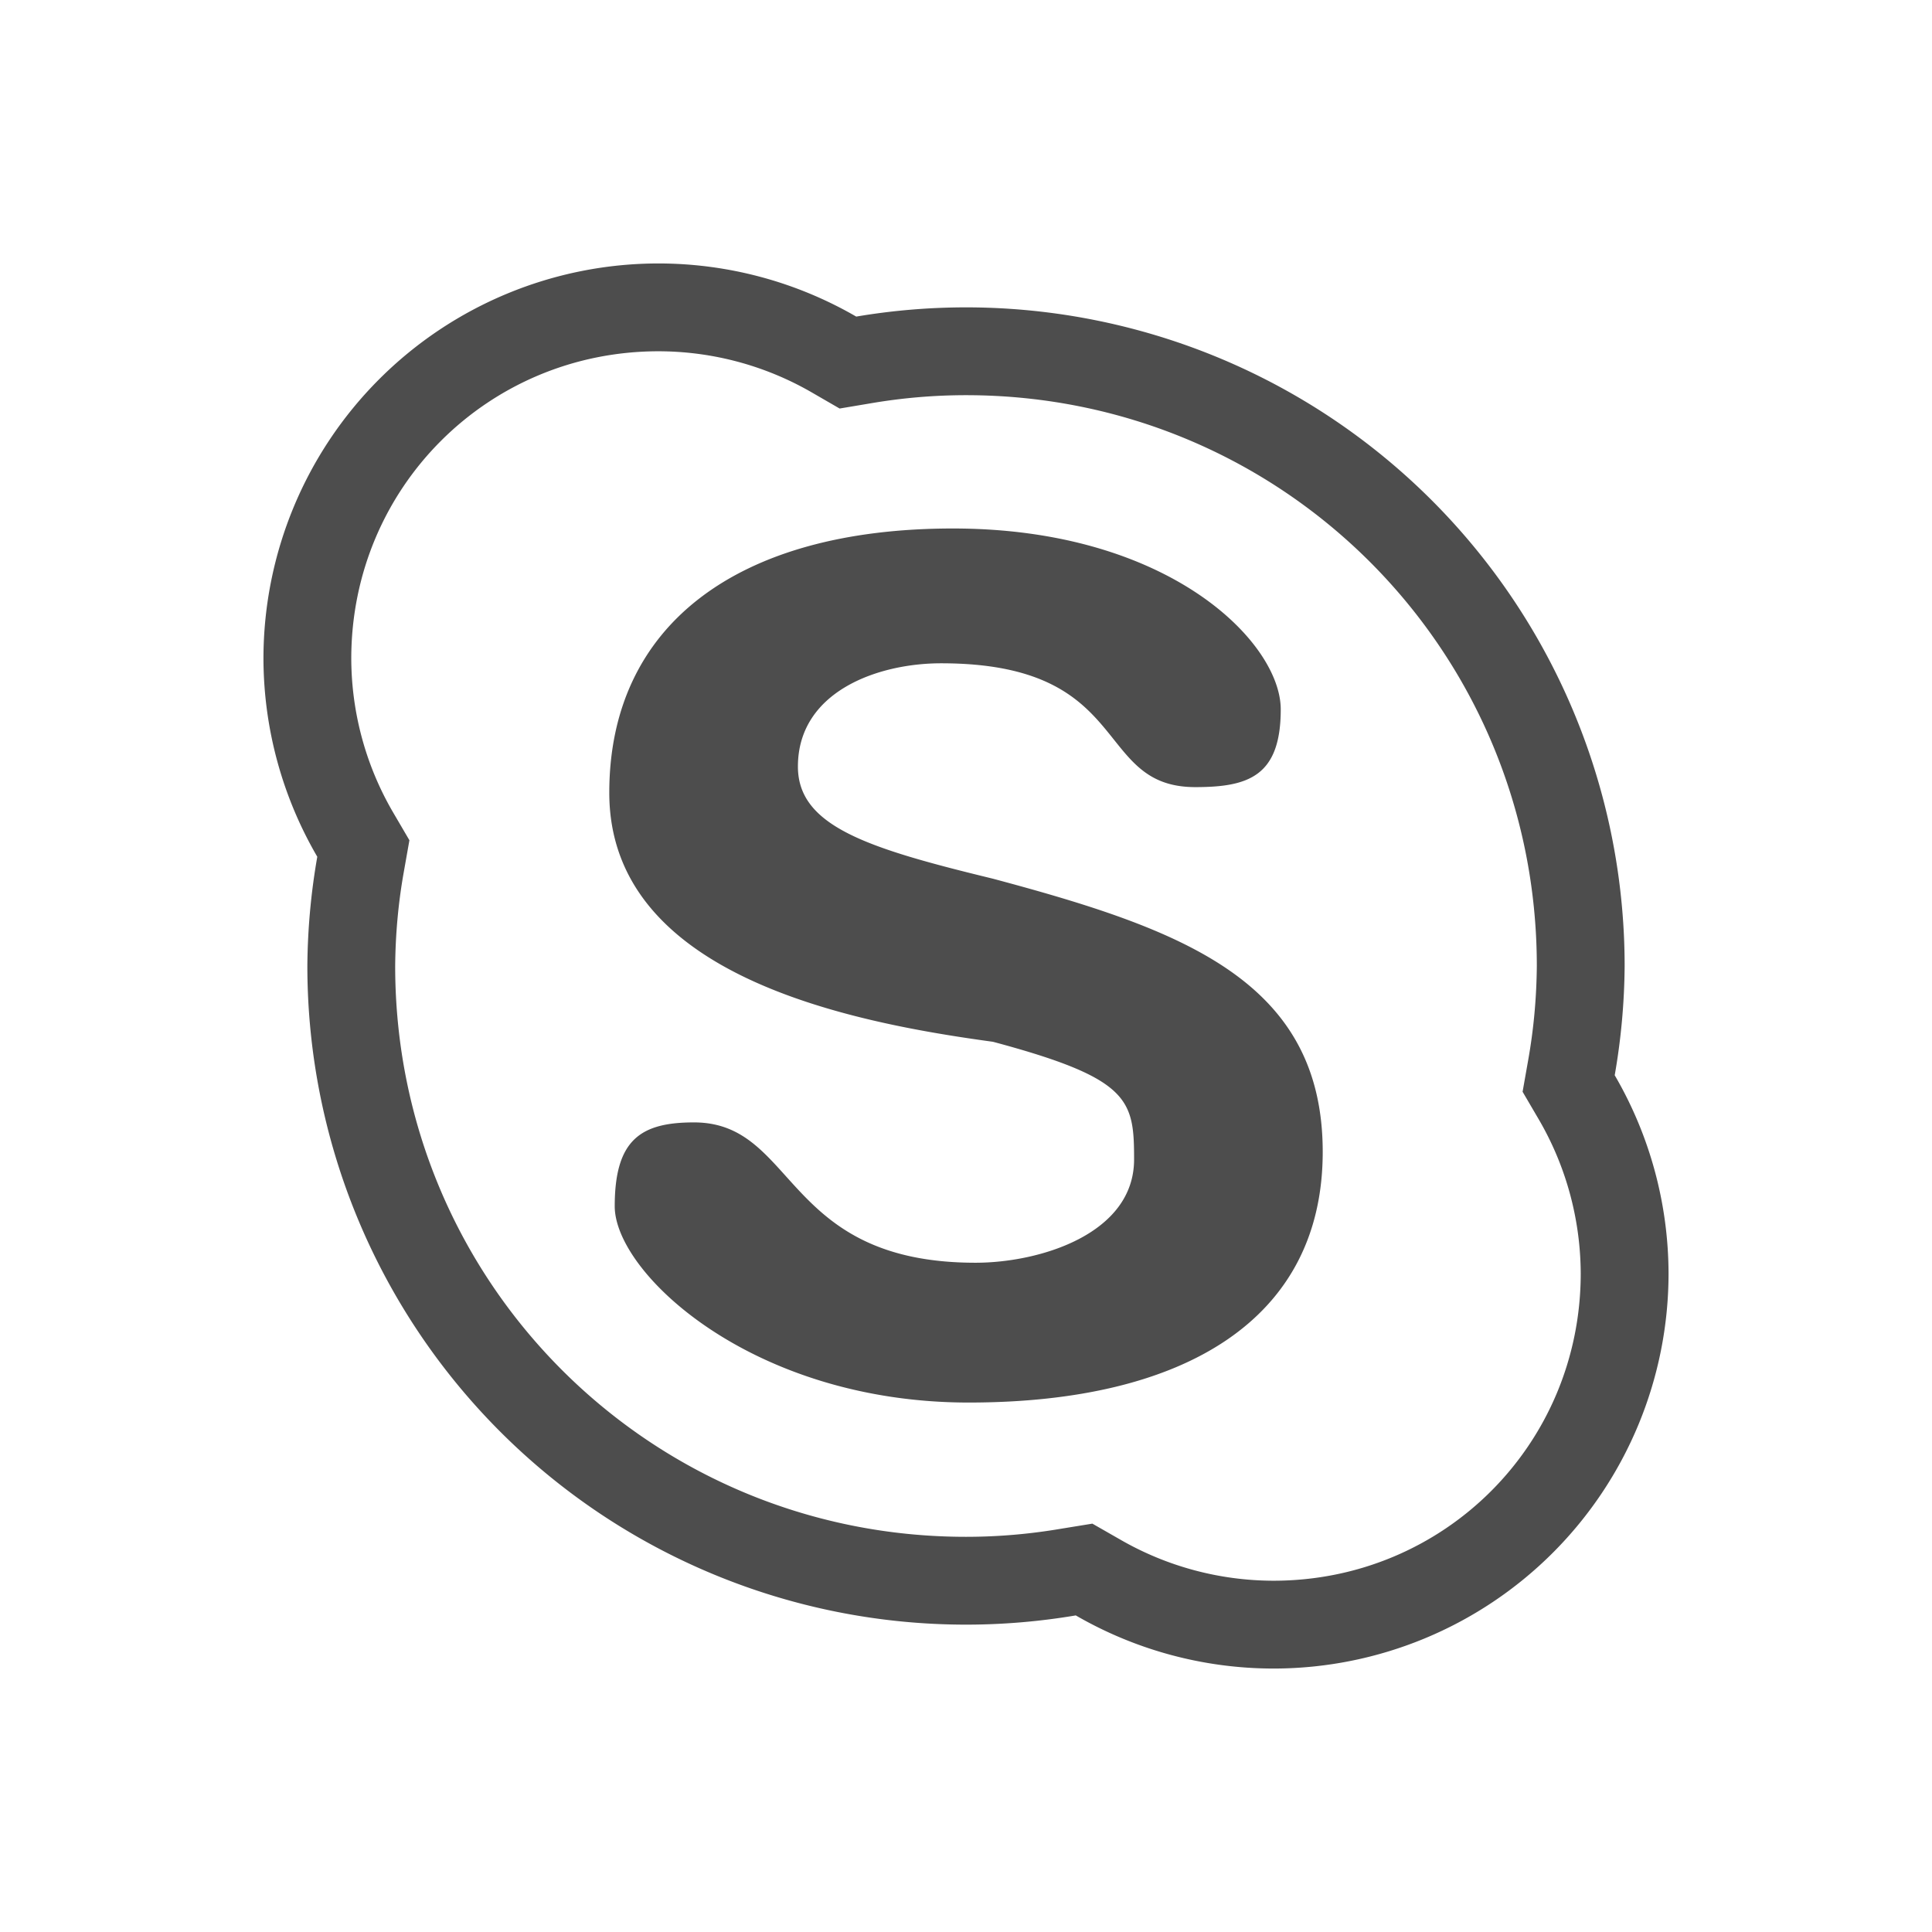 <?xml version="1.0" encoding="UTF-8" standalone="no"?>
<svg
   xmlns:dc="http://purl.org/dc/elements/1.1/"
   xmlns:cc="http://creativecommons.org/ns#"
   xmlns:rdf="http://www.w3.org/1999/02/22-rdf-syntax-ns#"
   xmlns:svg="http://www.w3.org/2000/svg"
   xmlns="http://www.w3.org/2000/svg"
   xmlns:sodipodi="http://sodipodi.sourceforge.net/DTD/sodipodi-0.dtd"
   xmlns:inkscape="http://www.inkscape.org/namespaces/inkscape"
   width="22"
   version="1.1"
   height="22"
   id="svg2"
   sodipodi:docname="im-skype.svg"
   inkscape:version="0.92.1 r15371">
  <sodipodi:namedview
     pagecolor="#ffffff"
     bordercolor="#666666"
     borderopacity="1"
     objecttolerance="10"
     gridtolerance="10"
     guidetolerance="10"
     inkscape:pageopacity="0"
     inkscape:pageshadow="2"
     inkscape:window-width="1600"
     inkscape:window-height="822"
     id="namedview7"
     showgrid="false"
     inkscape:zoom="10.727273"
     inkscape:cx="-7.2711864"
     inkscape:cy="11"
     inkscape:window-x="0"
     inkscape:window-y="0"
     inkscape:window-maximized="1"
     inkscape:current-layer="svg2" />
  <defs
     id="defs10">
    <style
       type="text/css"
       id="current-color-scheme">
   .ColorScheme-Text { color:#4d4d4d; } .ColorScheme-Highlight { color:#3daee9; }
  </style>
  </defs>
  <path
     style="fill:#4d4d4d;fill-opacity:1"
     d="M 7.5 3 A 4.5 4.5 0 0 0 3 7.5 A 4.5 4.5 0 0 0 3.613 9.756 A 7.5 7.5 0 0 0 3.5 11 A 7.5 7.5 0 0 0 11 18.5 A 7.5 7.5 0 0 0 12.25 18.395 A 4.5 4.5 0 0 0 14.5 19 A 4.5 4.5 0 0 0 19 14.5 A 4.5 4.5 0 0 0 18.387 12.244 A 7.5 7.5 0 0 0 18.5 11 A 7.5 7.5 0 0 0 11 3.5 A 7.5 7.5 0 0 0 9.75 3.605 A 4.5 4.5 0 0 0 7.5 3 z M 7.498 4 L 7.5 4 C 8.114 4.001 8.717 4.163 9.248 4.471 L 9.561 4.652 L 9.918 4.592 C 10.276 4.531 10.637 4.5 11 4.5 C 14.601 4.5 17.499 7.397 17.5 10.998 C 17.497 11.358 17.465 11.716 17.402 12.07 L 17.338 12.432 L 17.523 12.748 C 17.834 13.281 17.998 13.887 18 14.504 C 17.998 16.446 16.445 17.999 14.502 18 C 13.887 17.999 13.284 17.837 12.752 17.529 L 12.439 17.35 L 12.082 17.408 C 11.724 17.469 11.363 17.5 11 17.5 C 7.399 17.5 4.501 14.603 4.5 11.002 L 4.5 11 C 4.503 10.641 4.535 10.283 4.598 9.93 L 4.662 9.568 L 4.477 9.252 C 4.166 8.72 4.002 8.116 4 7.5 L 4 7.498 C 4.001 5.555 5.555 4.001 7.498 4 z M 10.852 6.018 C 8.388 6.018 6.938 7.125 6.938 9.027 C 6.938 11.096 9.639 11.636 11.307 11.863 C 12.868 12.281 12.914 12.522 12.914 13.203 C 12.914 14.052 11.839 14.379 11.109 14.379 C 8.907 14.379 9.076 12.781 7.902 12.781 C 7.298 12.781 7 12.976 7 13.736 C 7 14.497 8.568 15.971 11.031 15.971 C 13.495 15.971 15.062 15.019 15.062 13.117 C 15.062 11.159 13.448 10.579 11.307 10.006 C 9.883 9.66 9.086 9.41 9.086 8.729 C 9.086 7.879 9.987 7.553 10.717 7.553 C 12.919 7.553 12.438 8.963 13.611 8.963 C 14.216 8.963 14.584 8.839 14.584 8.078 C 14.584 7.317 13.315 6.018 10.852 6.018 z "
     id="path4488" />
  <g
     id="g4494"
     transform="translate(-449 -933.27)"
     style="fill:none;stroke:#909090;stroke-opacity:1;stroke-width:2;stroke-miterlimit:4;stroke-dasharray:none" />
</svg>
